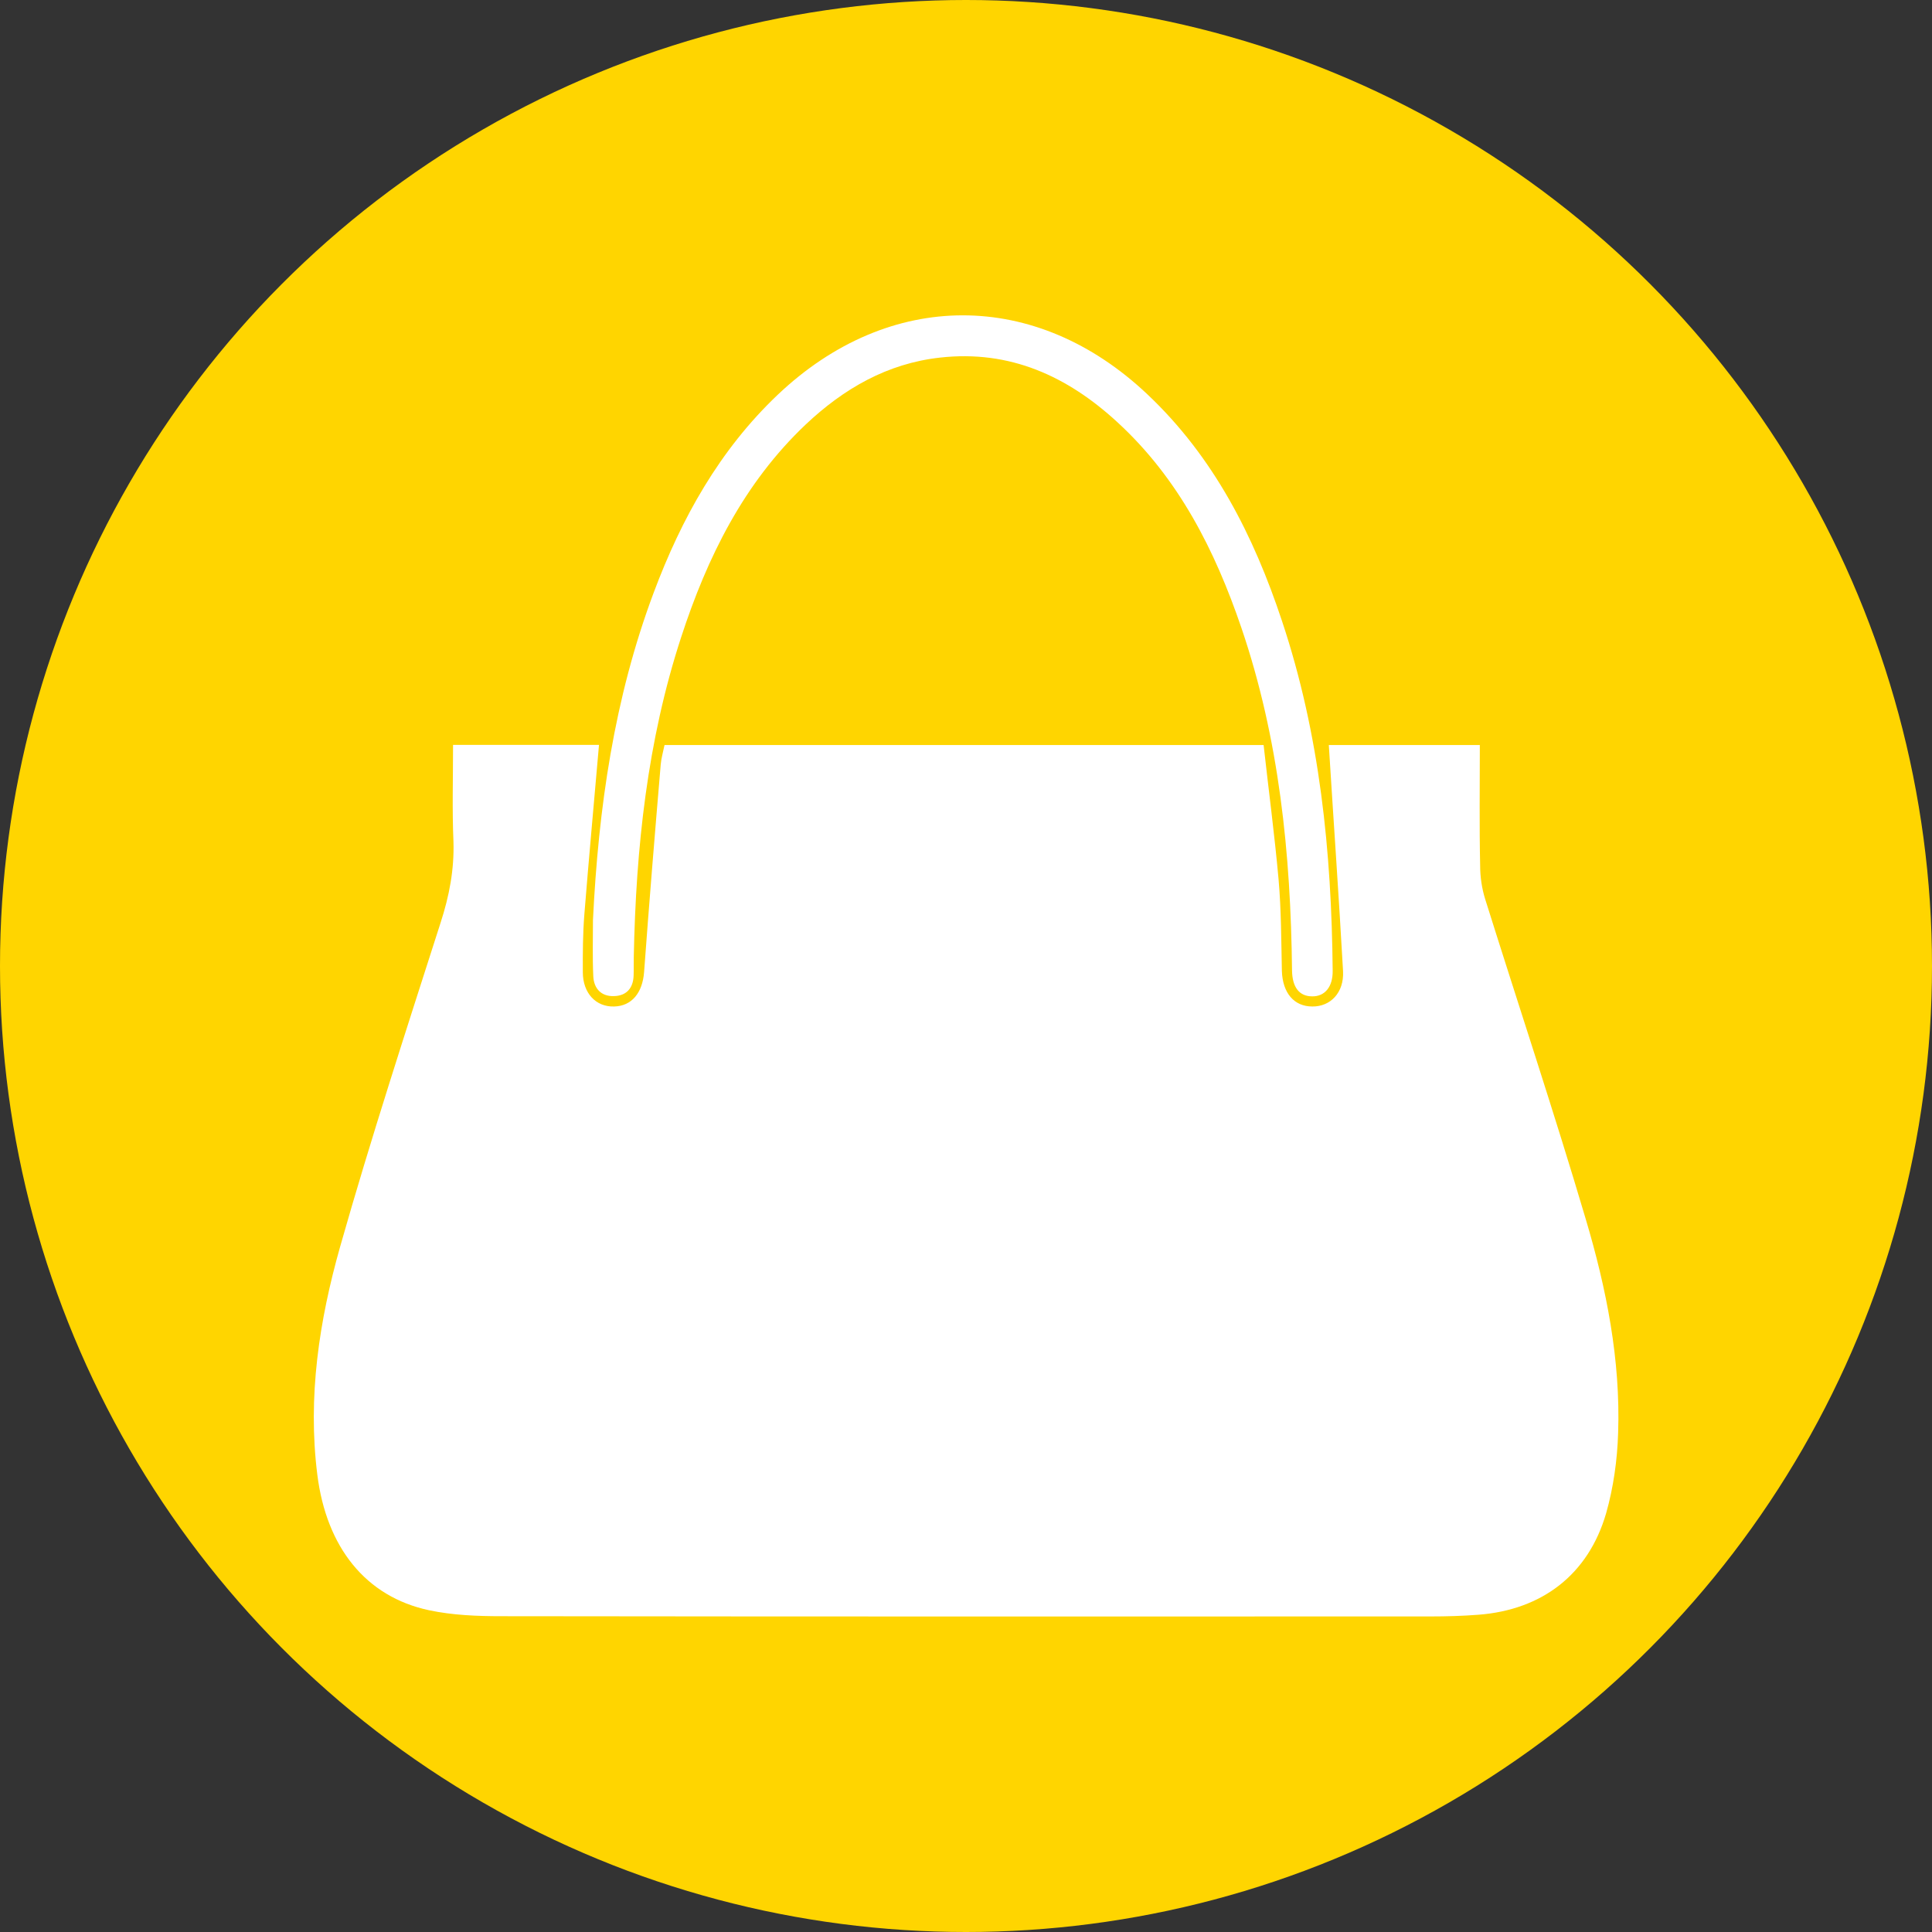<?xml version="1.0" encoding="utf-8"?>
<!-- Generator: Adobe Illustrator 16.0.0, SVG Export Plug-In . SVG Version: 6.00 Build 0)  -->
<!DOCTYPE svg PUBLIC "-//W3C//DTD SVG 1.1//EN" "http://www.w3.org/Graphics/SVG/1.1/DTD/svg11.dtd">
<svg version="1.1" id="Layer_1" xmlns="http://www.w3.org/2000/svg" xmlns:xlink="http://www.w3.org/1999/xlink" x="0px" y="0px"
	 width="24px" height="24px" viewBox="0 0 24 24" enable-background="new 0 0 24 24" xml:space="preserve">
<rect x="0" y="0" width="24" height="24" fill="#333333" stroke="none"/>
<circle fill="#FFD500" cx="12" cy="12" r="12"/>
<g>
	<path fill-rule="evenodd" clip-rule="evenodd" fill="#FFFFFF" d="M5.628,9.253c0.626,0,1.229,0,1.813,0
		c-0.062,0.711-0.126,1.408-0.182,2.106c-0.019,0.238-0.02,0.478-0.019,0.717c0,0.262,0.163,0.434,0.389,0.427
		c0.22-0.005,0.352-0.171,0.372-0.426c0.063-0.861,0.134-1.722,0.207-2.583c0.007-0.077,0.029-0.151,0.047-0.239
		c2.47,0,4.935,0,7.442,0c0.062,0.558,0.136,1.112,0.186,1.67c0.033,0.378,0.033,0.759,0.041,1.139
		c0.01,0.271,0.15,0.439,0.379,0.439c0.224,0.002,0.394-0.171,0.381-0.437c-0.052-0.932-0.118-1.864-0.177-2.811
		c0.584,0,1.219,0,1.876,0c0,0.505-0.007,1.003,0.004,1.5c0,0.137,0.021,0.281,0.062,0.413c0.416,1.326,0.855,2.643,1.25,3.977
		c0.257,0.863,0.433,1.75,0.402,2.656c-0.01,0.333-0.058,0.677-0.149,0.997c-0.221,0.762-0.797,1.201-1.588,1.261
		c-0.195,0.015-0.395,0.021-0.593,0.021c-3.845,0.001-7.693,0.002-11.54-0.003c-0.301,0-0.609-0.012-0.901-0.074
		c-0.788-0.168-1.275-0.783-1.388-1.683c-0.122-0.969,0.023-1.914,0.284-2.836c0.383-1.349,0.819-2.685,1.247-4.021
		c0.108-0.333,0.171-0.661,0.16-1.01C5.616,10.063,5.628,9.669,5.628,9.253z"/>
	<path fill-rule="evenodd" clip-rule="evenodd" fill="#FFFFFF" d="M7.366,11.429c0.068-1.391,0.263-2.755,0.754-4.066
		c0.346-0.925,0.818-1.773,1.542-2.46c1.385-1.313,3.208-1.315,4.594-0.002c0.824,0.779,1.319,1.757,1.67,2.815
		c0.47,1.41,0.615,2.867,0.629,4.342c0.003,0.203-0.099,0.321-0.254,0.319c-0.16,0-0.248-0.111-0.251-0.322
		c-0.016-1.448-0.159-2.876-0.629-4.256c-0.328-0.962-0.778-1.854-1.54-2.554c-0.621-0.572-1.336-0.9-2.202-0.803
		c-0.656,0.072-1.198,0.386-1.669,0.83C9.238,6.003,8.785,6.923,8.461,7.917C8.04,9.206,7.9,10.536,7.873,11.884
		c-0.002,0.078,0.001,0.155-0.002,0.232c-0.004,0.159-0.089,0.255-0.246,0.258c-0.158,0.005-0.249-0.096-0.255-0.249
		C7.359,11.893,7.366,11.662,7.366,11.429z"/>
</g>
</svg>
